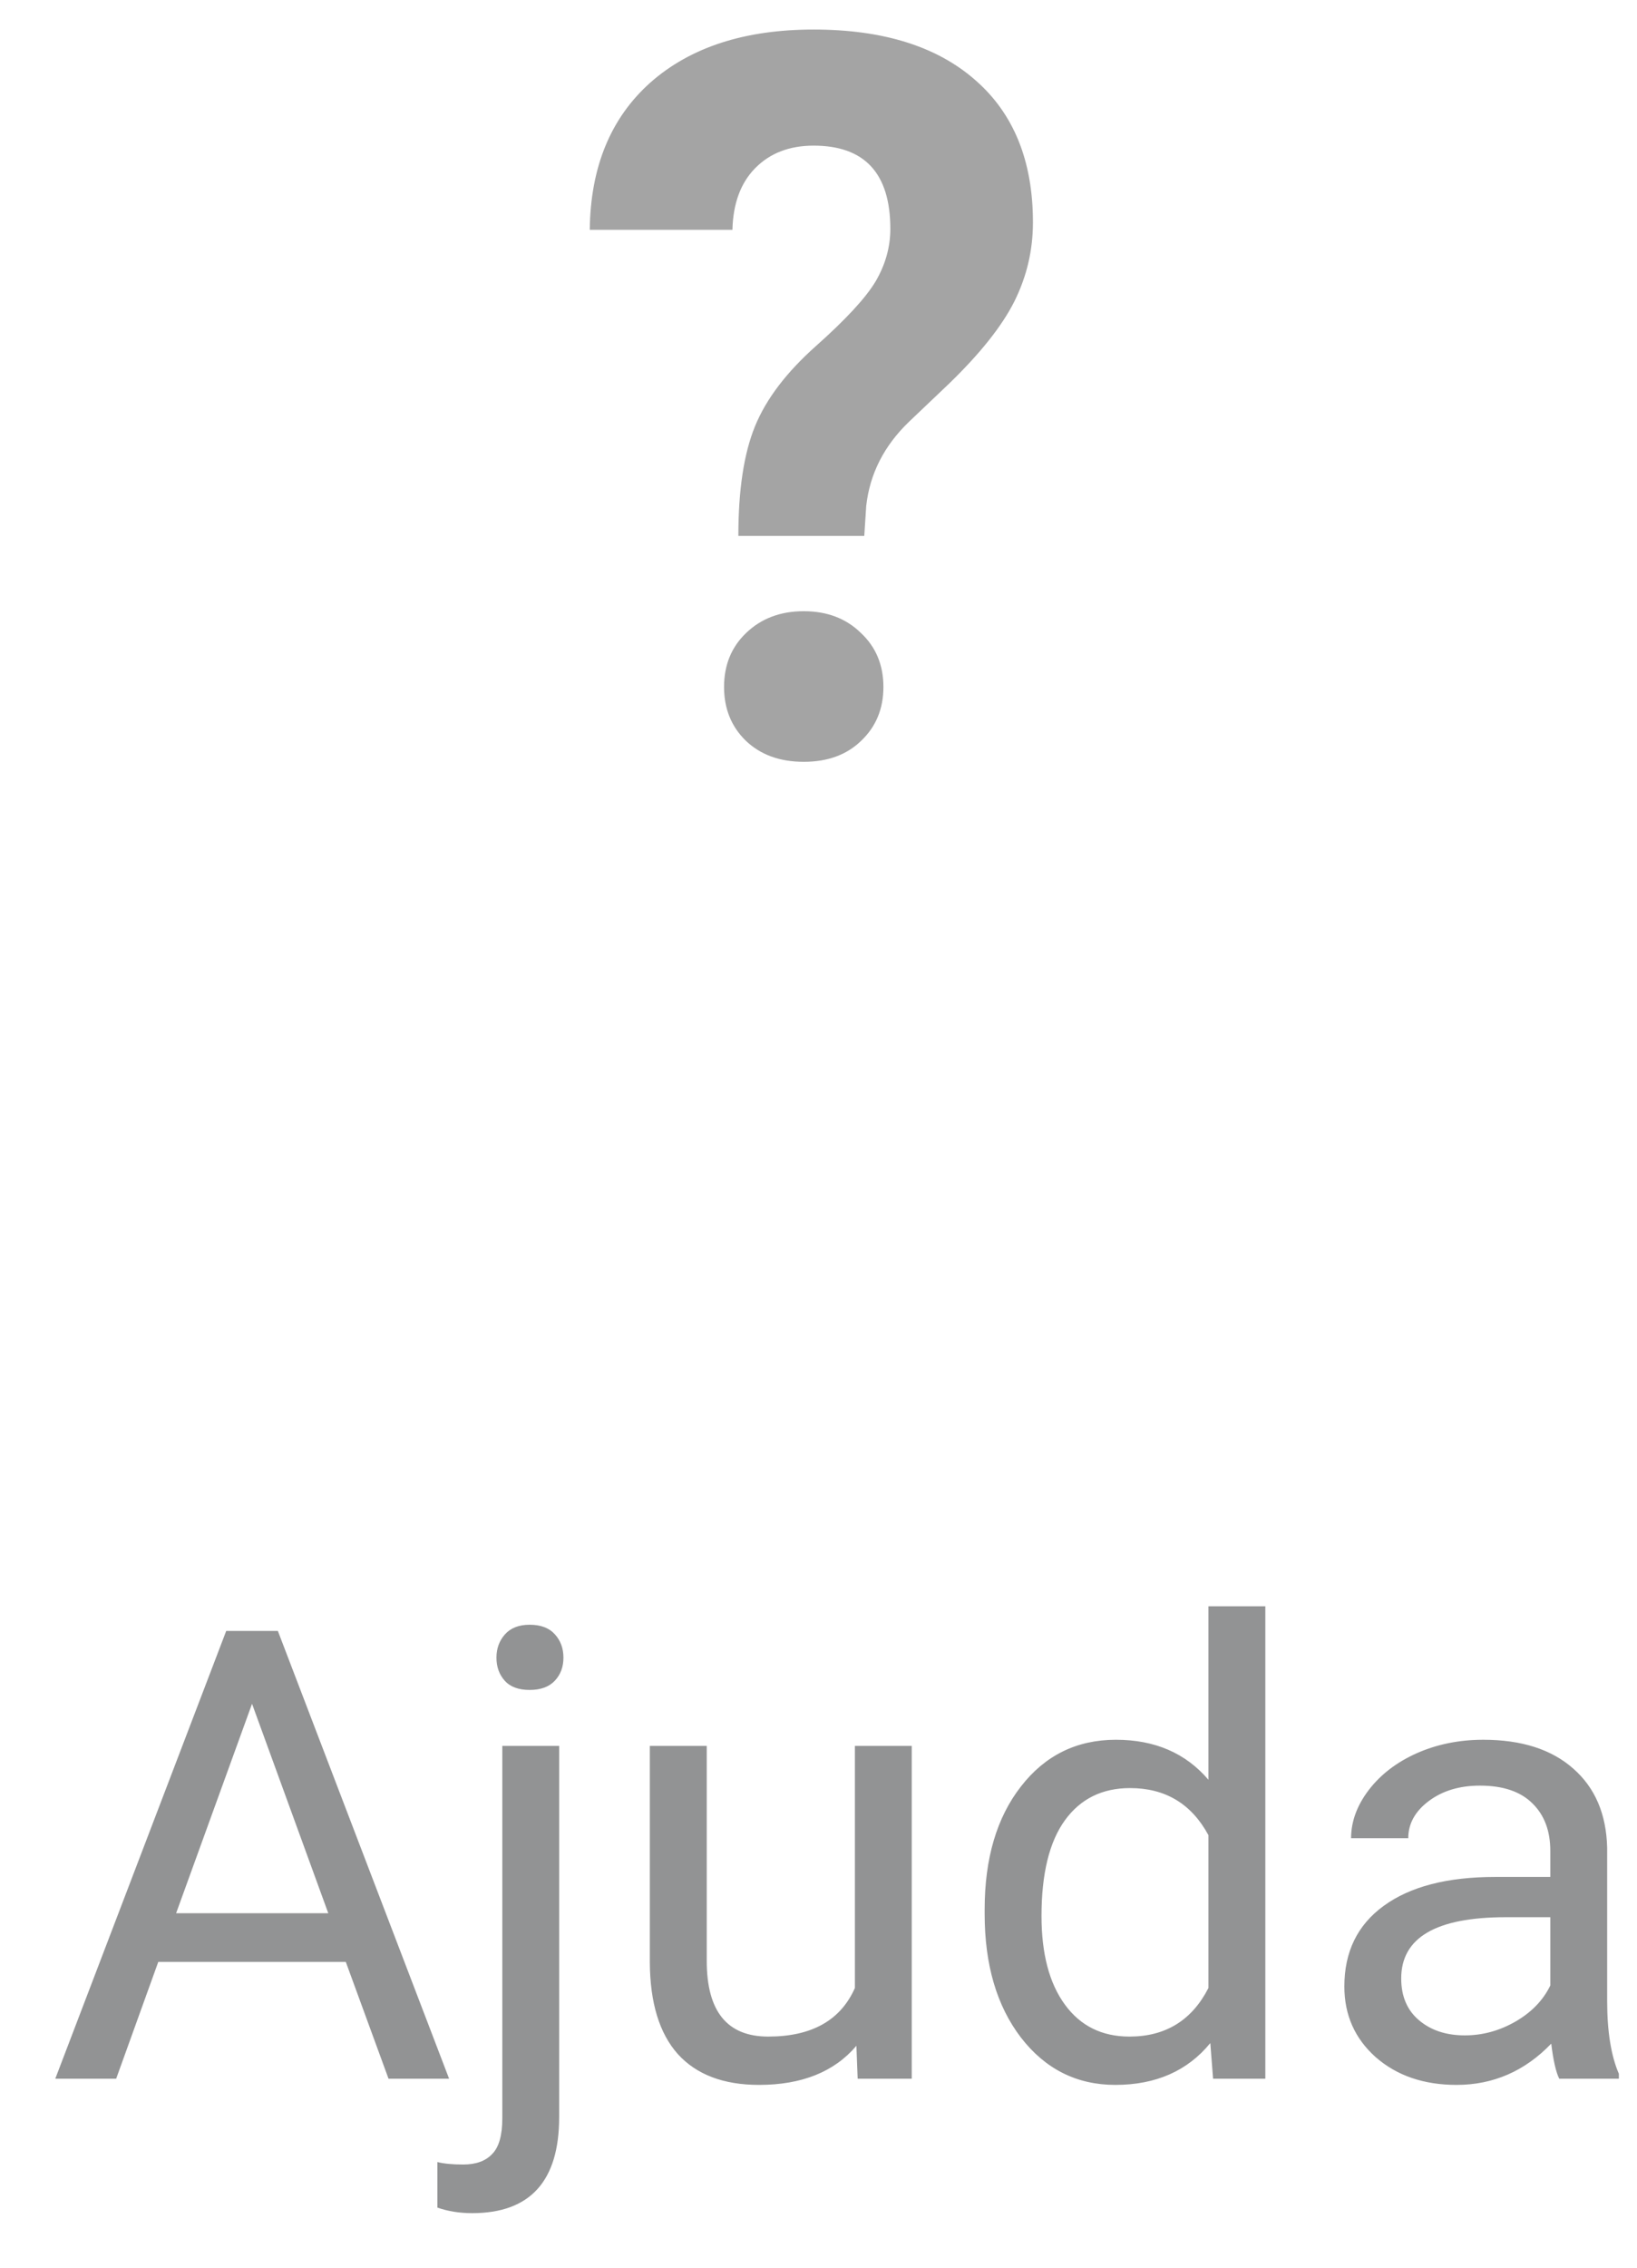 <svg width="26" height="36" viewBox="0 0 26 36" fill="none" xmlns="http://www.w3.org/2000/svg">
<path d="M5.492 31.145H2.514L1.845 33H0.878L3.593 25.891H4.413L7.133 33H6.171L5.492 31.145ZM2.797 30.373H5.214L4.003 27.048L2.797 30.373ZM8.881 27.717V33.61C8.881 34.626 8.42 35.134 7.499 35.134C7.3 35.134 7.117 35.105 6.947 35.046V34.323C7.051 34.349 7.188 34.362 7.357 34.362C7.559 34.362 7.712 34.307 7.816 34.196C7.924 34.089 7.978 33.9 7.978 33.63V27.717H8.881ZM7.885 26.315C7.885 26.172 7.929 26.05 8.017 25.949C8.108 25.845 8.24 25.793 8.412 25.793C8.588 25.793 8.721 25.843 8.812 25.944C8.904 26.045 8.949 26.169 8.949 26.315C8.949 26.462 8.904 26.584 8.812 26.682C8.721 26.779 8.588 26.828 8.412 26.828C8.236 26.828 8.104 26.779 8.017 26.682C7.929 26.584 7.885 26.462 7.885 26.315ZM13.602 32.477C13.251 32.891 12.735 33.098 12.055 33.098C11.492 33.098 11.062 32.935 10.766 32.609C10.473 32.281 10.325 31.796 10.321 31.154V27.717H11.225V31.13C11.225 31.931 11.55 32.331 12.201 32.331C12.891 32.331 13.35 32.074 13.578 31.56V27.717H14.481V33H13.622L13.602 32.477ZM15.639 30.314C15.639 29.504 15.831 28.853 16.215 28.361C16.599 27.866 17.102 27.619 17.724 27.619C18.342 27.619 18.832 27.831 19.193 28.254V25.5H20.097V33H19.267L19.223 32.434C18.861 32.876 18.358 33.098 17.714 33.098C17.102 33.098 16.602 32.847 16.215 32.346C15.831 31.844 15.639 31.19 15.639 30.383V30.314ZM16.542 30.417C16.542 31.016 16.666 31.485 16.913 31.823C17.16 32.162 17.502 32.331 17.939 32.331C18.511 32.331 18.93 32.074 19.193 31.56V29.133C18.923 28.635 18.508 28.386 17.948 28.386C17.506 28.386 17.16 28.557 16.913 28.898C16.666 29.24 16.542 29.746 16.542 30.417ZM24.765 33C24.713 32.896 24.67 32.71 24.638 32.443C24.218 32.88 23.716 33.098 23.134 33.098C22.613 33.098 22.185 32.951 21.85 32.658C21.518 32.362 21.352 31.988 21.352 31.535C21.352 30.985 21.56 30.559 21.977 30.256C22.396 29.95 22.986 29.797 23.744 29.797H24.623V29.382C24.623 29.066 24.529 28.815 24.34 28.63C24.151 28.441 23.873 28.347 23.505 28.347C23.183 28.347 22.912 28.428 22.694 28.591C22.476 28.754 22.367 28.951 22.367 29.182H21.459C21.459 28.918 21.552 28.664 21.737 28.42C21.926 28.172 22.18 27.977 22.499 27.834C22.821 27.691 23.174 27.619 23.559 27.619C24.167 27.619 24.644 27.772 24.989 28.078C25.334 28.381 25.513 28.799 25.526 29.333V31.765C25.526 32.25 25.588 32.635 25.712 32.922V33H24.765ZM23.266 32.312C23.549 32.312 23.817 32.238 24.071 32.092C24.325 31.945 24.509 31.755 24.623 31.52V30.436H23.915C22.808 30.436 22.255 30.76 22.255 31.408C22.255 31.691 22.349 31.913 22.538 32.072C22.727 32.232 22.969 32.312 23.266 32.312Z" fill="#929394"/>
<path d="M11.727 8.508C11.727 7.779 11.815 7.198 11.992 6.766C12.169 6.333 12.492 5.909 12.961 5.492C13.435 5.07 13.75 4.729 13.906 4.469C14.062 4.203 14.141 3.924 14.141 3.633C14.141 2.753 13.734 2.312 12.922 2.312C12.537 2.312 12.227 2.432 11.992 2.672C11.763 2.906 11.643 3.232 11.633 3.648H9.367C9.378 2.654 9.698 1.875 10.328 1.312C10.963 0.75 11.828 0.469 12.922 0.469C14.026 0.469 14.883 0.737 15.492 1.273C16.102 1.805 16.406 2.557 16.406 3.531C16.406 3.974 16.307 4.393 16.109 4.789C15.912 5.18 15.565 5.615 15.07 6.094L14.438 6.695C14.042 7.076 13.815 7.521 13.758 8.031L13.727 8.508H11.727ZM11.5 10.906C11.5 10.557 11.617 10.271 11.852 10.047C12.091 9.818 12.396 9.703 12.766 9.703C13.135 9.703 13.438 9.818 13.672 10.047C13.912 10.271 14.031 10.557 14.031 10.906C14.031 11.25 13.914 11.534 13.68 11.758C13.45 11.982 13.146 12.094 12.766 12.094C12.385 12.094 12.078 11.982 11.844 11.758C11.615 11.534 11.5 11.25 11.5 10.906Z" fill="#A4A4A4"/>
</svg>
